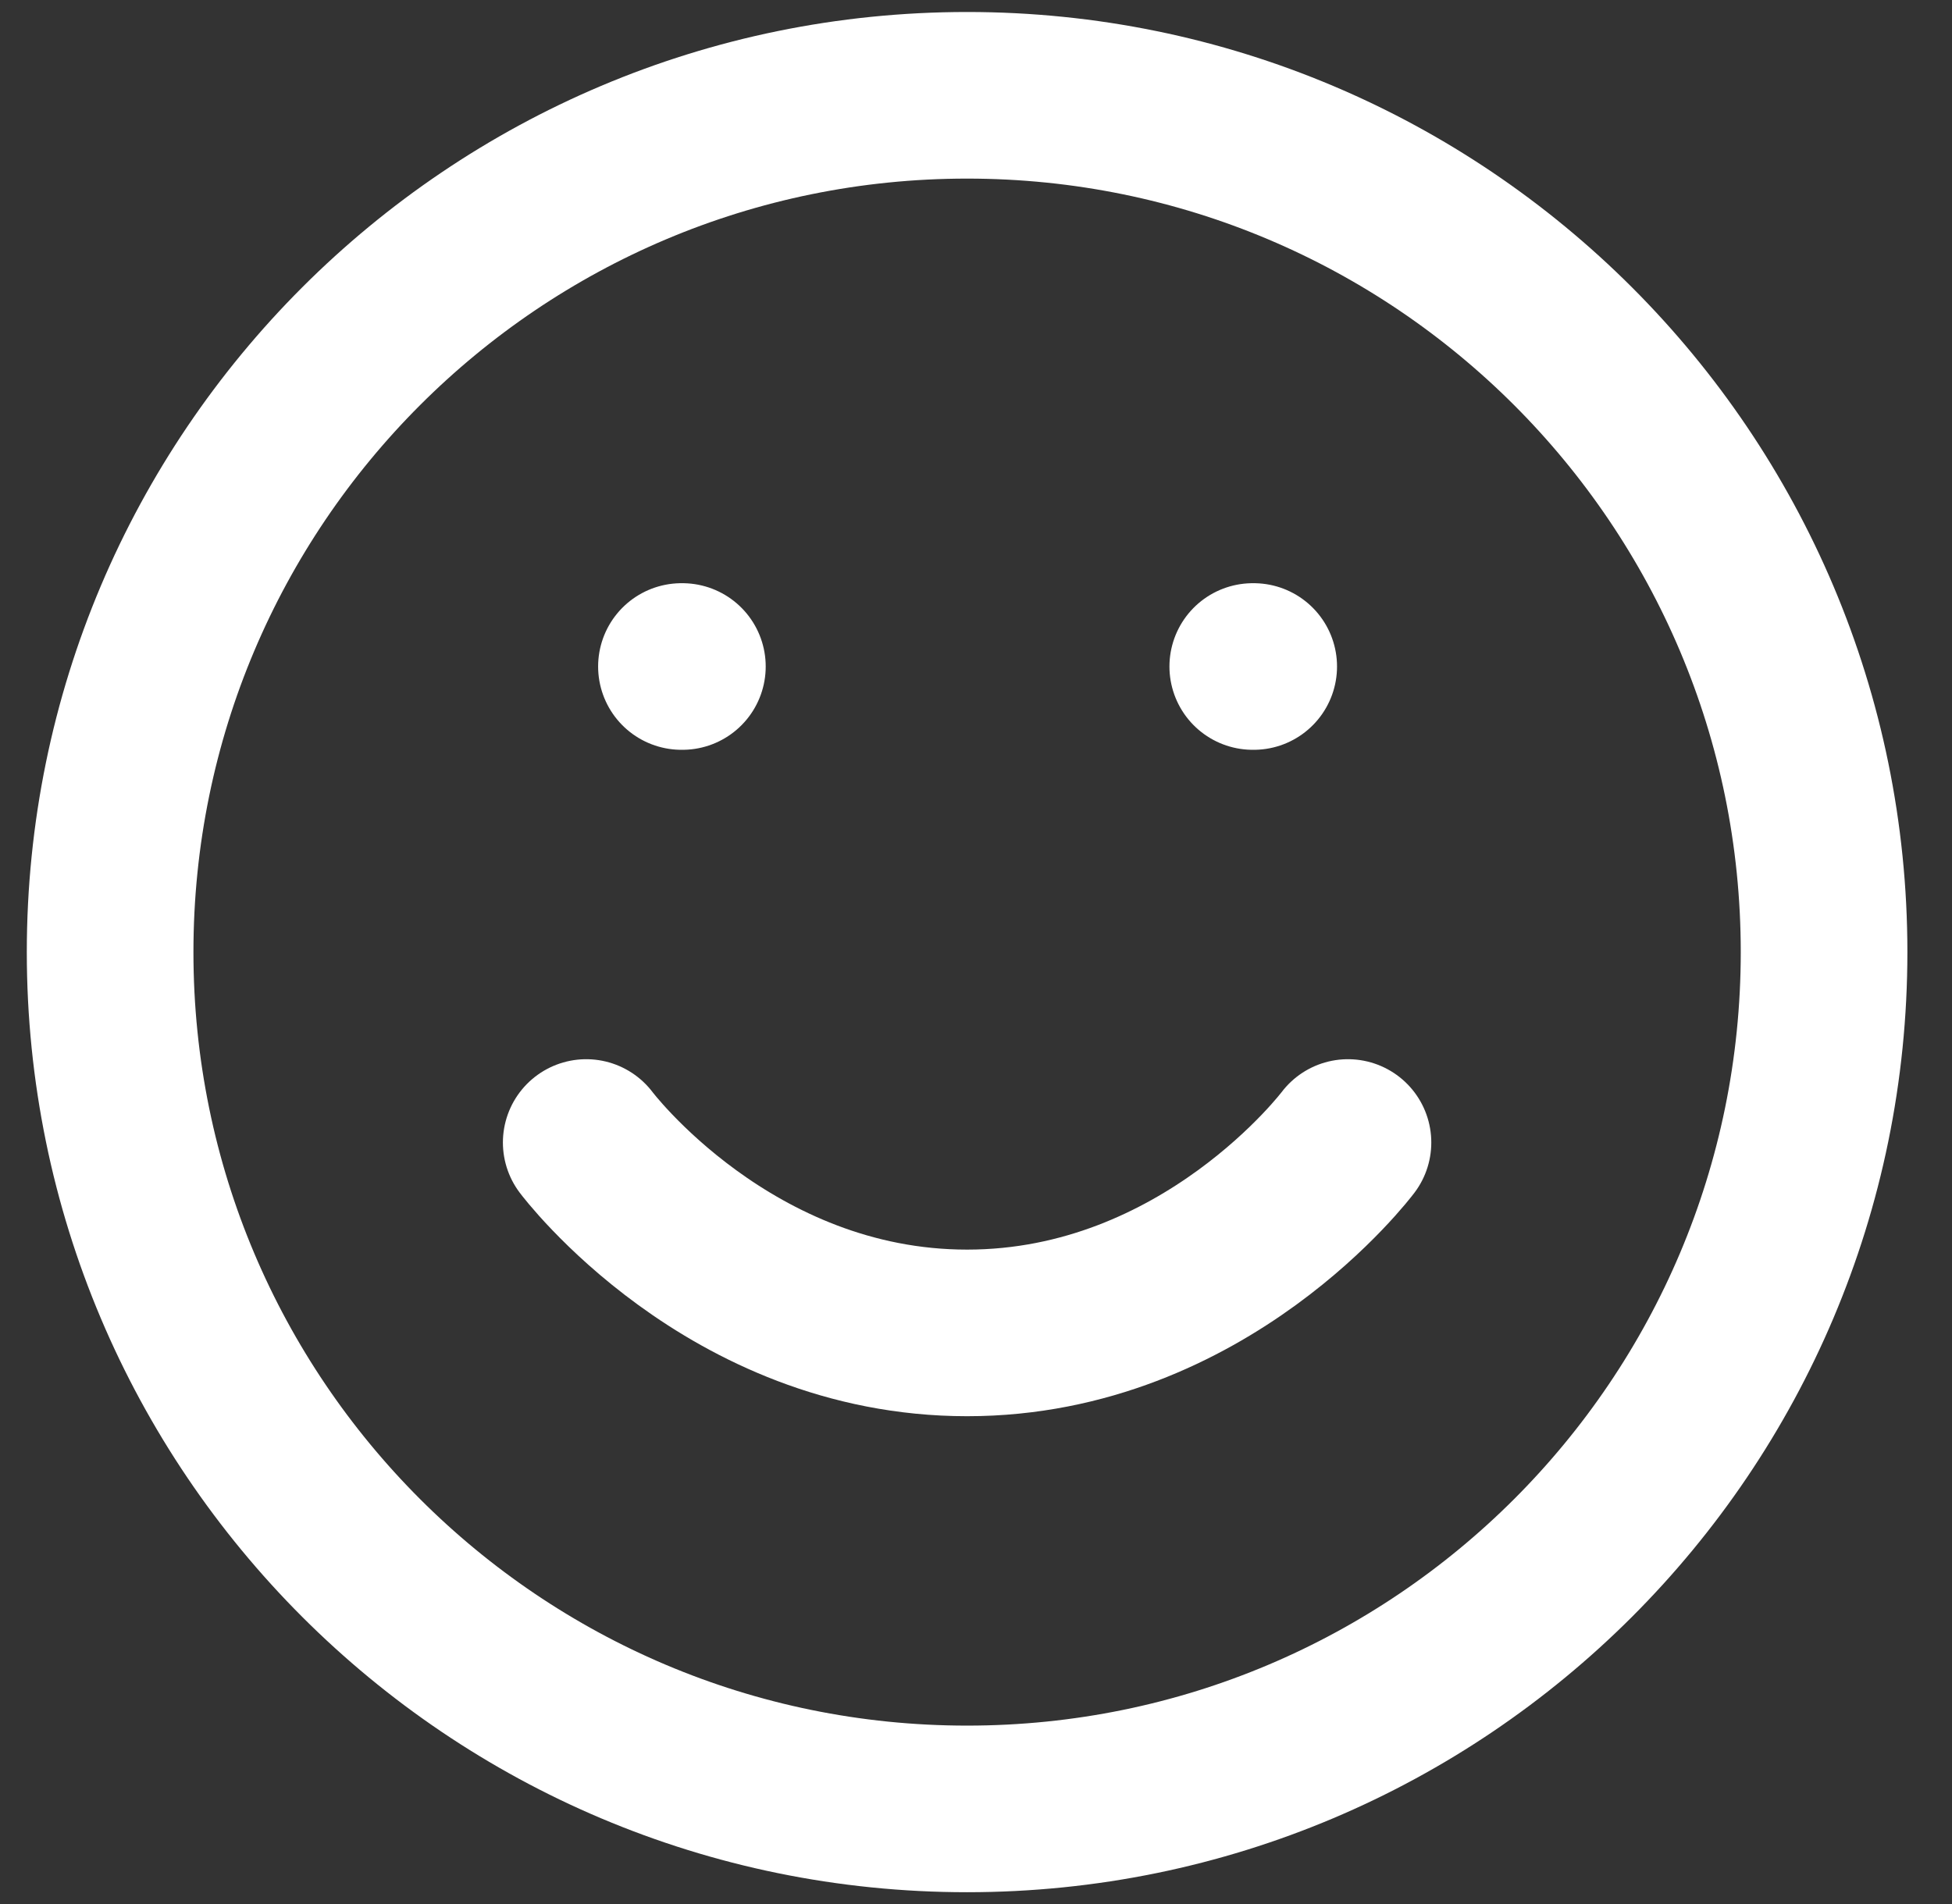 <svg width="41" height="40" viewBox="0 0 41 40" fill="none" xmlns="http://www.w3.org/2000/svg">
<rect x="0" y="0" width="41" height="40" fill="#333333" stroke="none"/>
<path d="M12.313 24.002C12.313 24.002 15.313 28.002 20.313 28.002C25.313 28.002 28.313 24.002 28.313 24.002M26.313 14.002H26.333M14.313 14.002H14.333M38.313 20.002C38.313 29.943 30.254 38.002 20.313 38.002C10.372 38.002 2.313 29.943 2.313 20.002C2.313 10.061 10.372 2.002 20.313 2.002C30.254 2.002 38.313 10.061 38.313 20.002Z" stroke="white" stroke-width="3.5" stroke-linecap="round" stroke-linejoin="round"/>
</svg>
